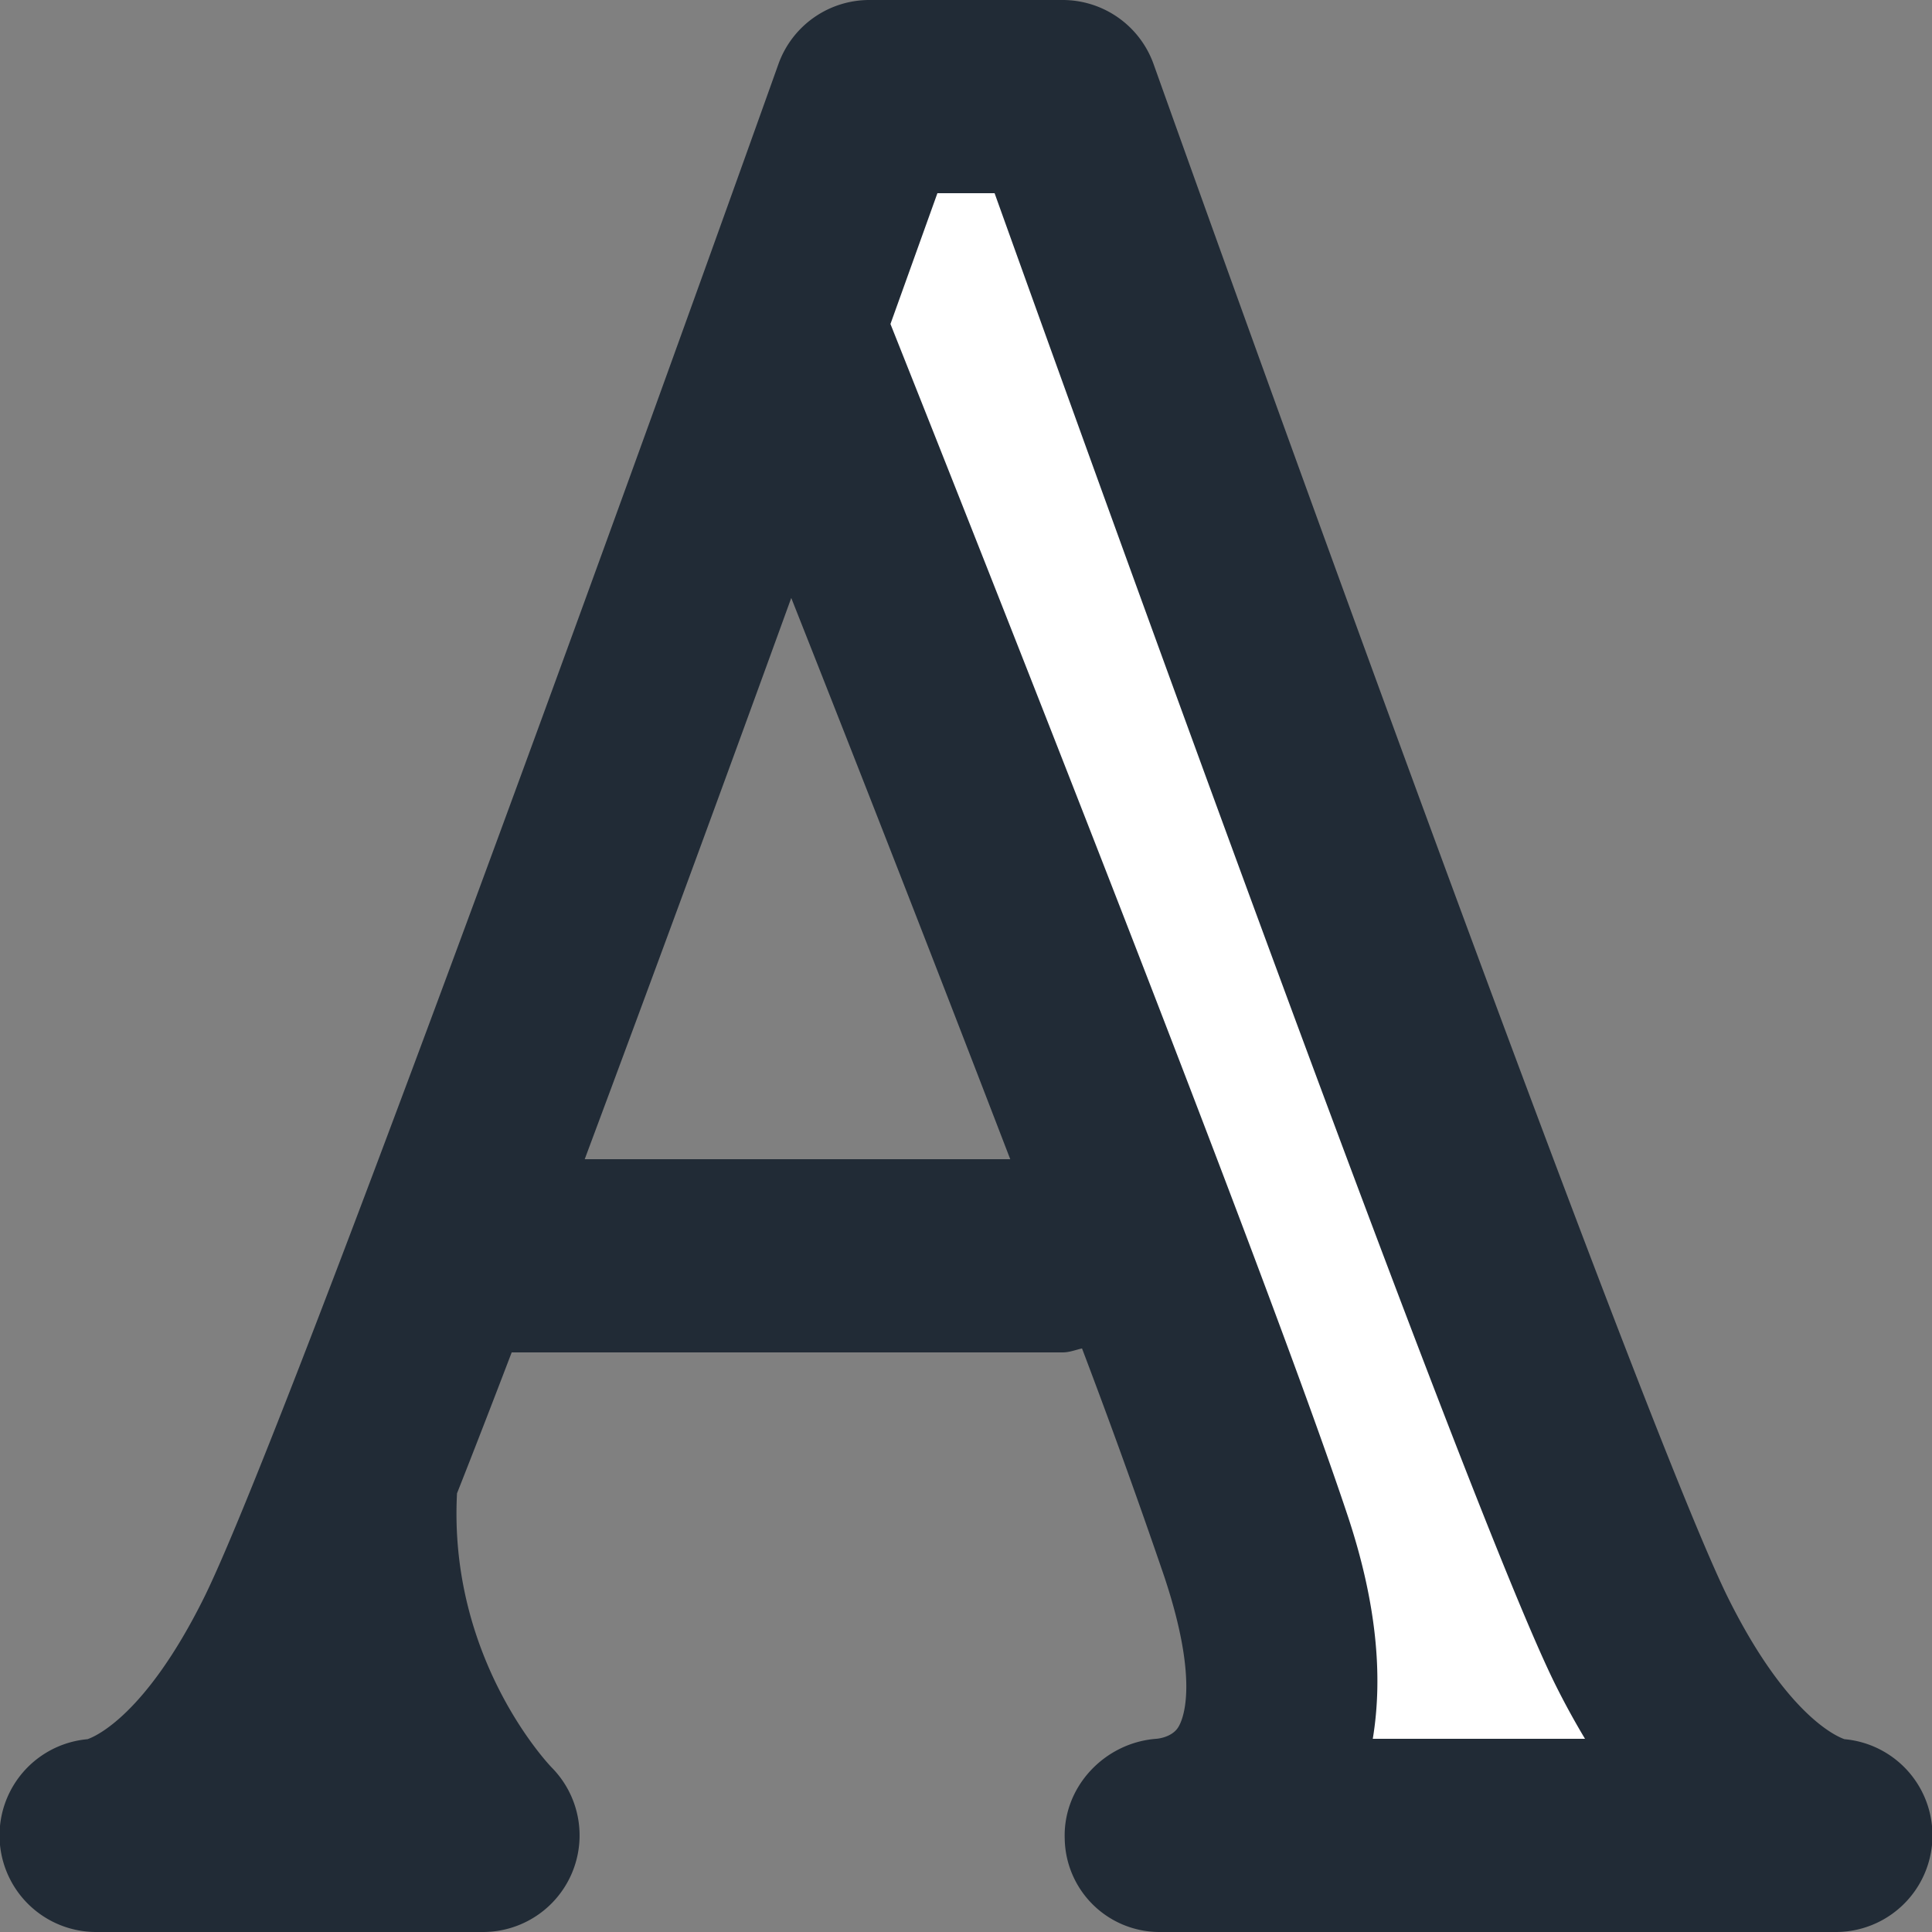 <svg xmlns="http://www.w3.org/2000/svg" viewBox="0 0 20 20"><rect x="0" y="0" width="20" height="20" fill="#808080" stroke="none"/><path fill="#FFF" d="M18.852 19s-1 0-2-2-6-16-6-16h-2L8 3.371c.732 1.836 3.967 9.974 4.852 12.629 1 3-1 3-1 3h7z"/><path fill="#212B36" d="M10.458 12a627.928 627.928 0 0 0-2.267-5.81A681.39 681.39 0 0 1 6.053 12h4.405zm3.491 3.684c.3.899.37 1.664.262 2.316h2.197a8.192 8.192 0 0 1-.303-.553C15.206 15.648 11.314 4.839 10.296 2h-.592l-.486 1.354c.89 2.236 3.881 9.778 4.731 12.33zM1 20a1 1 0 0 1-.094-1.996c.082-.028.598-.248 1.199-1.451.77-1.539 4.231-11.067 5.953-15.889A1 1 0 0 1 9 0h2a1 1 0 0 1 .942.664c1.722 4.822 5.183 14.35 5.953 15.889.601 1.203 1.117 1.423 1.199 1.451A1 1 0 0 1 19 20h-7a.982.982 0 0 1-.978-.964c-.02-.537.411-.995.947-1.036.007 0 .157-.012.225-.115.042-.063.235-.437-.143-1.569a74.753 74.753 0 0 0-.85-2.357c-.067.015-.13.041-.201.041H5.297c-.201.526-.392 1.019-.566 1.459-.089 1.689.921 2.777.98 2.838A1 1 0 0 1 5 20H1z"/></svg>
